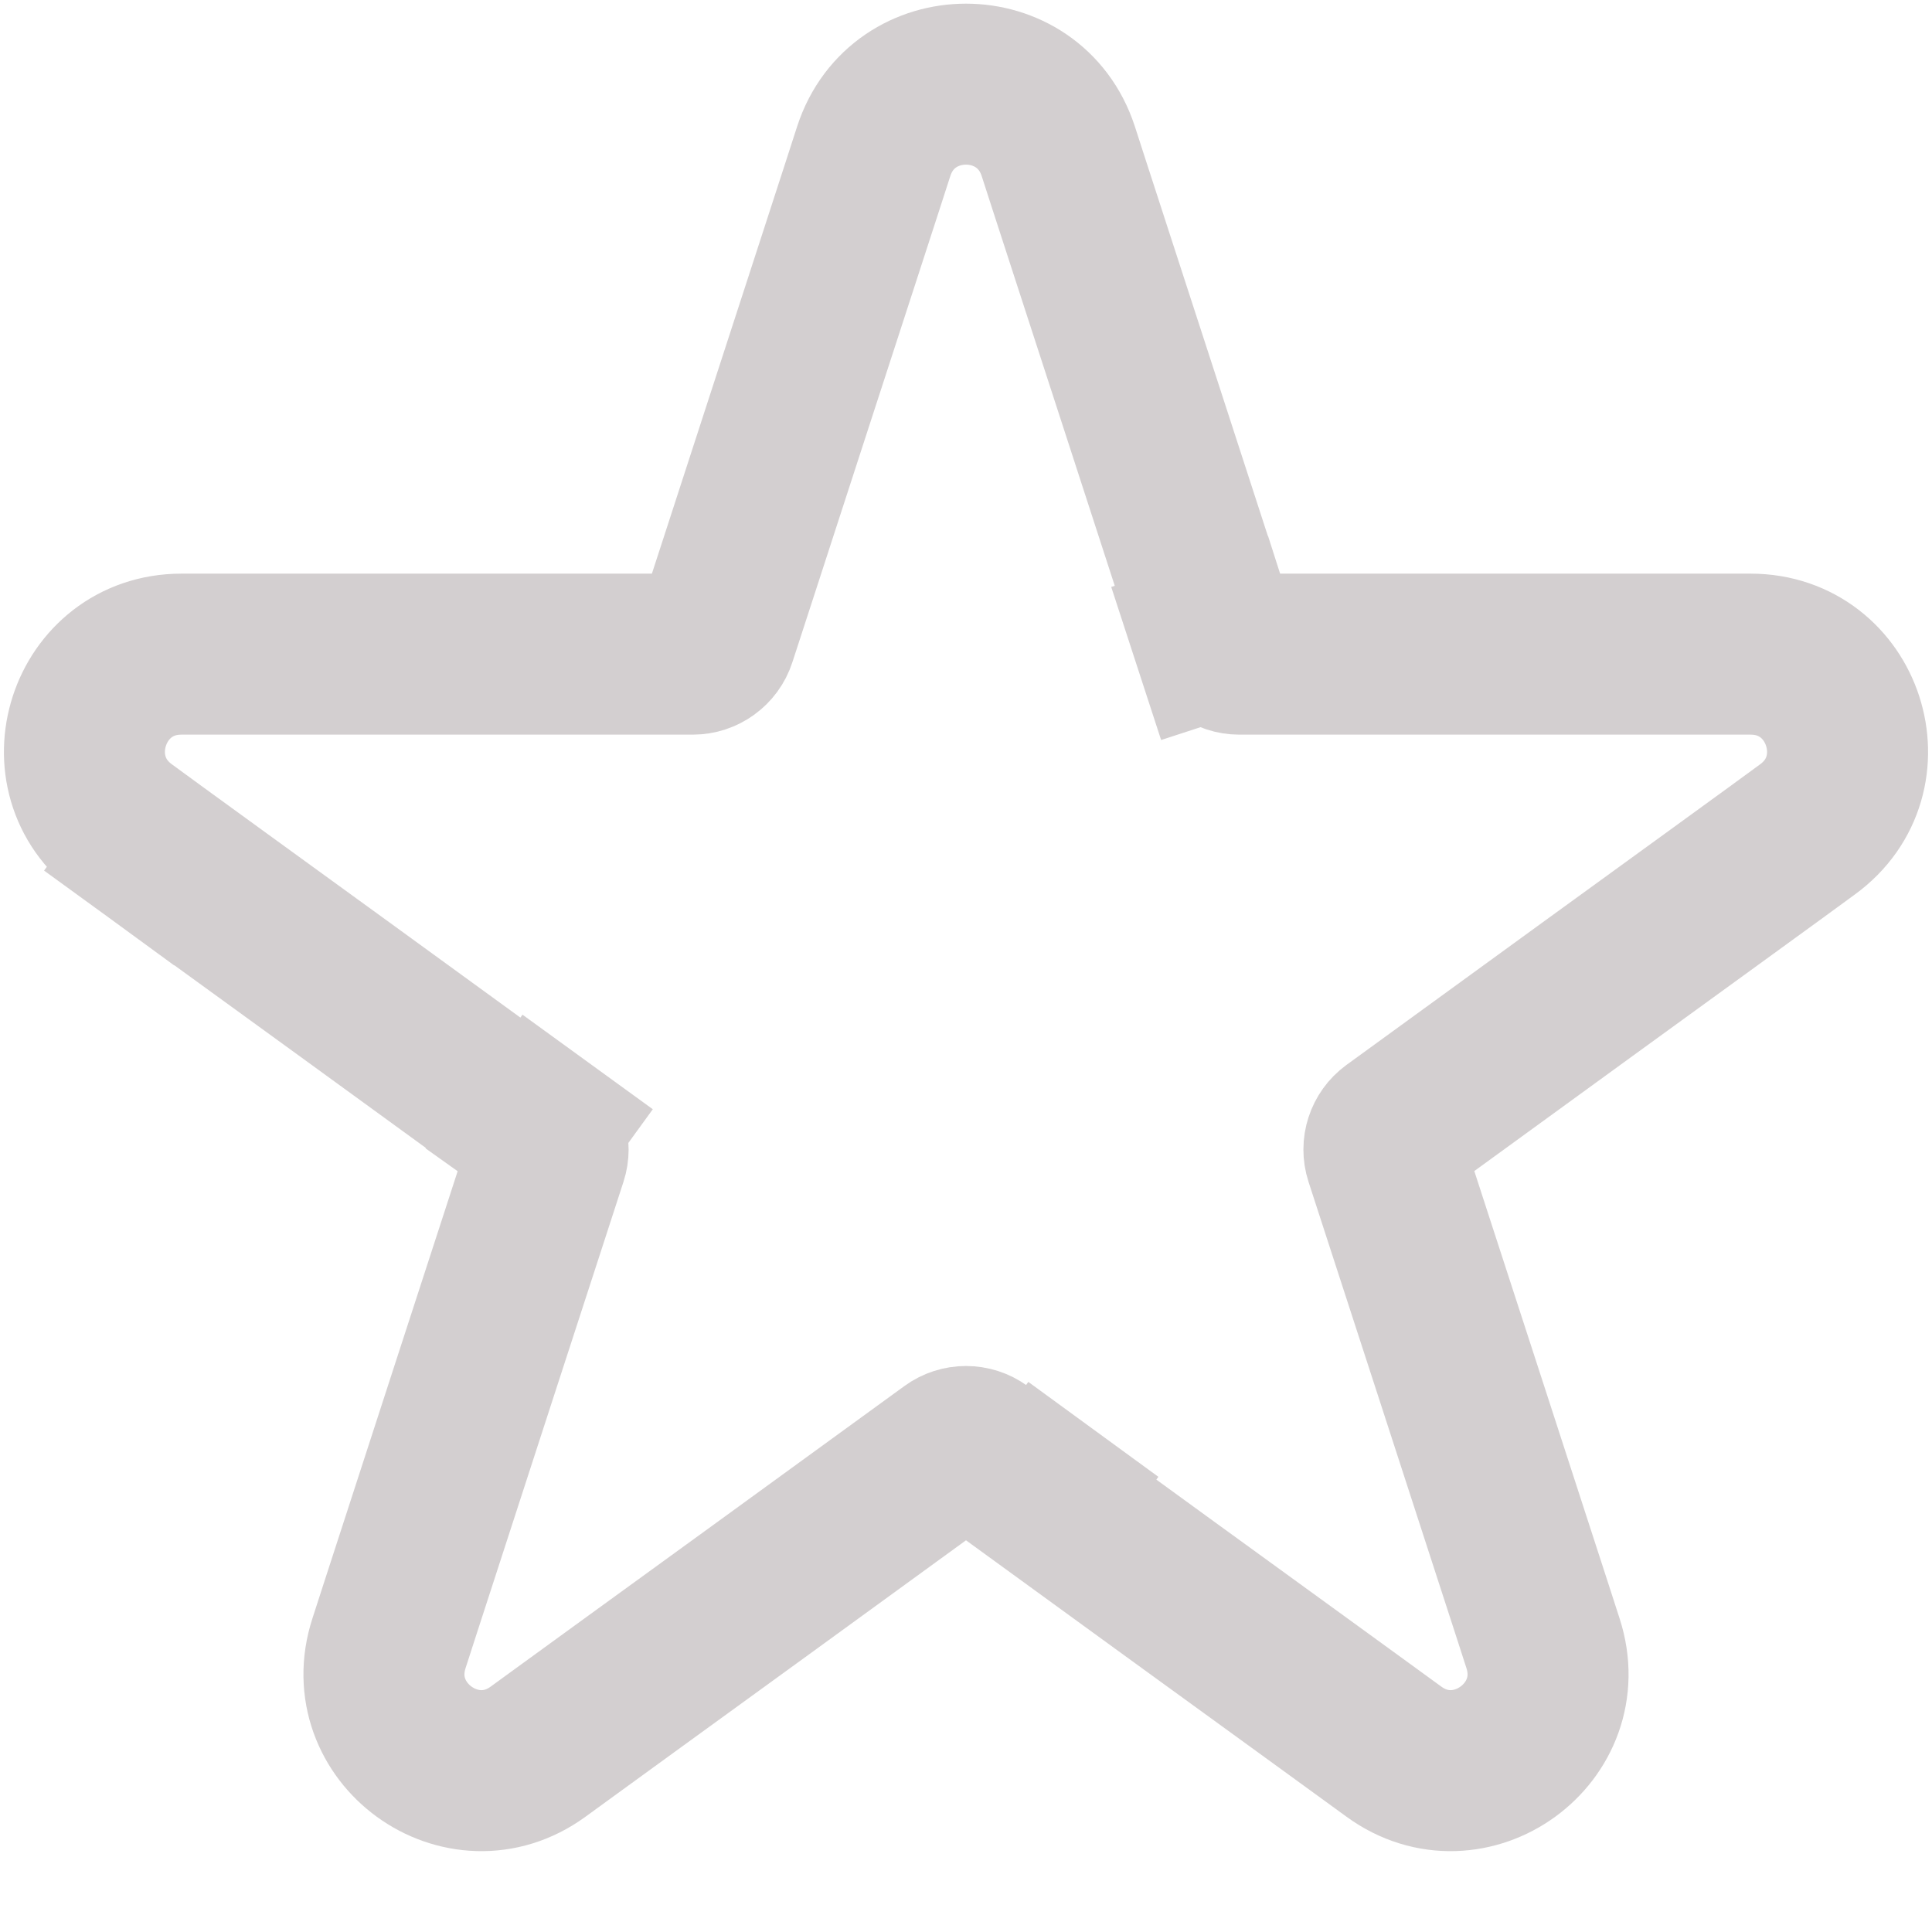<svg width="12" height="12" viewBox="0 0 12 12" fill="none" xmlns="http://www.w3.org/2000/svg">
<path d="M3.343 7.019L3.65 6.596L3.343 7.019C3.396 7.057 3.417 7.125 3.397 7.186L3.246 7.651L2.944 8.58L2.642 9.51L2.491 9.975L2.416 10.207C2.236 10.762 2.871 11.223 3.342 10.88L3.54 10.736L3.935 10.449L4.726 9.875L5.517 9.3L5.912 9.013C5.964 8.975 6.036 8.975 6.088 9.013L6.483 9.3L6.791 8.878L6.483 9.3L7.274 9.875L8.065 10.449L8.46 10.736L8.658 10.88C9.129 11.223 9.764 10.762 9.584 10.207L9.509 9.975L9.358 9.51L9.056 8.58L8.754 7.651L8.603 7.186C8.583 7.125 8.605 7.057 8.657 7.019L9.052 6.732L9.843 6.157L10.634 5.583L11.029 5.296L11.226 5.152C11.698 4.809 11.456 4.063 10.873 4.063H10.628H10.14H9.162H8.185H7.697C7.632 4.063 7.574 4.021 7.554 3.959L7.057 4.121L7.554 3.959L7.403 3.495L7.101 2.565L6.799 1.636L6.648 1.171L6.573 0.939C6.392 0.384 5.608 0.384 5.427 0.939L5.352 1.171L5.201 1.636L4.899 2.565L4.597 3.495L4.446 3.959C4.426 4.021 4.368 4.063 4.303 4.063H3.815H2.838H1.86H1.372H1.127C0.544 4.063 0.302 4.809 0.774 5.152L0.971 5.296L1.127 5.08L0.971 5.296L1.366 5.583L2.157 6.157L2.948 6.732L3.343 7.019ZM2.728 10.034C2.728 10.034 2.728 10.034 2.729 10.034L2.728 10.034Z" stroke="#D3CFD0"/>
</svg>
